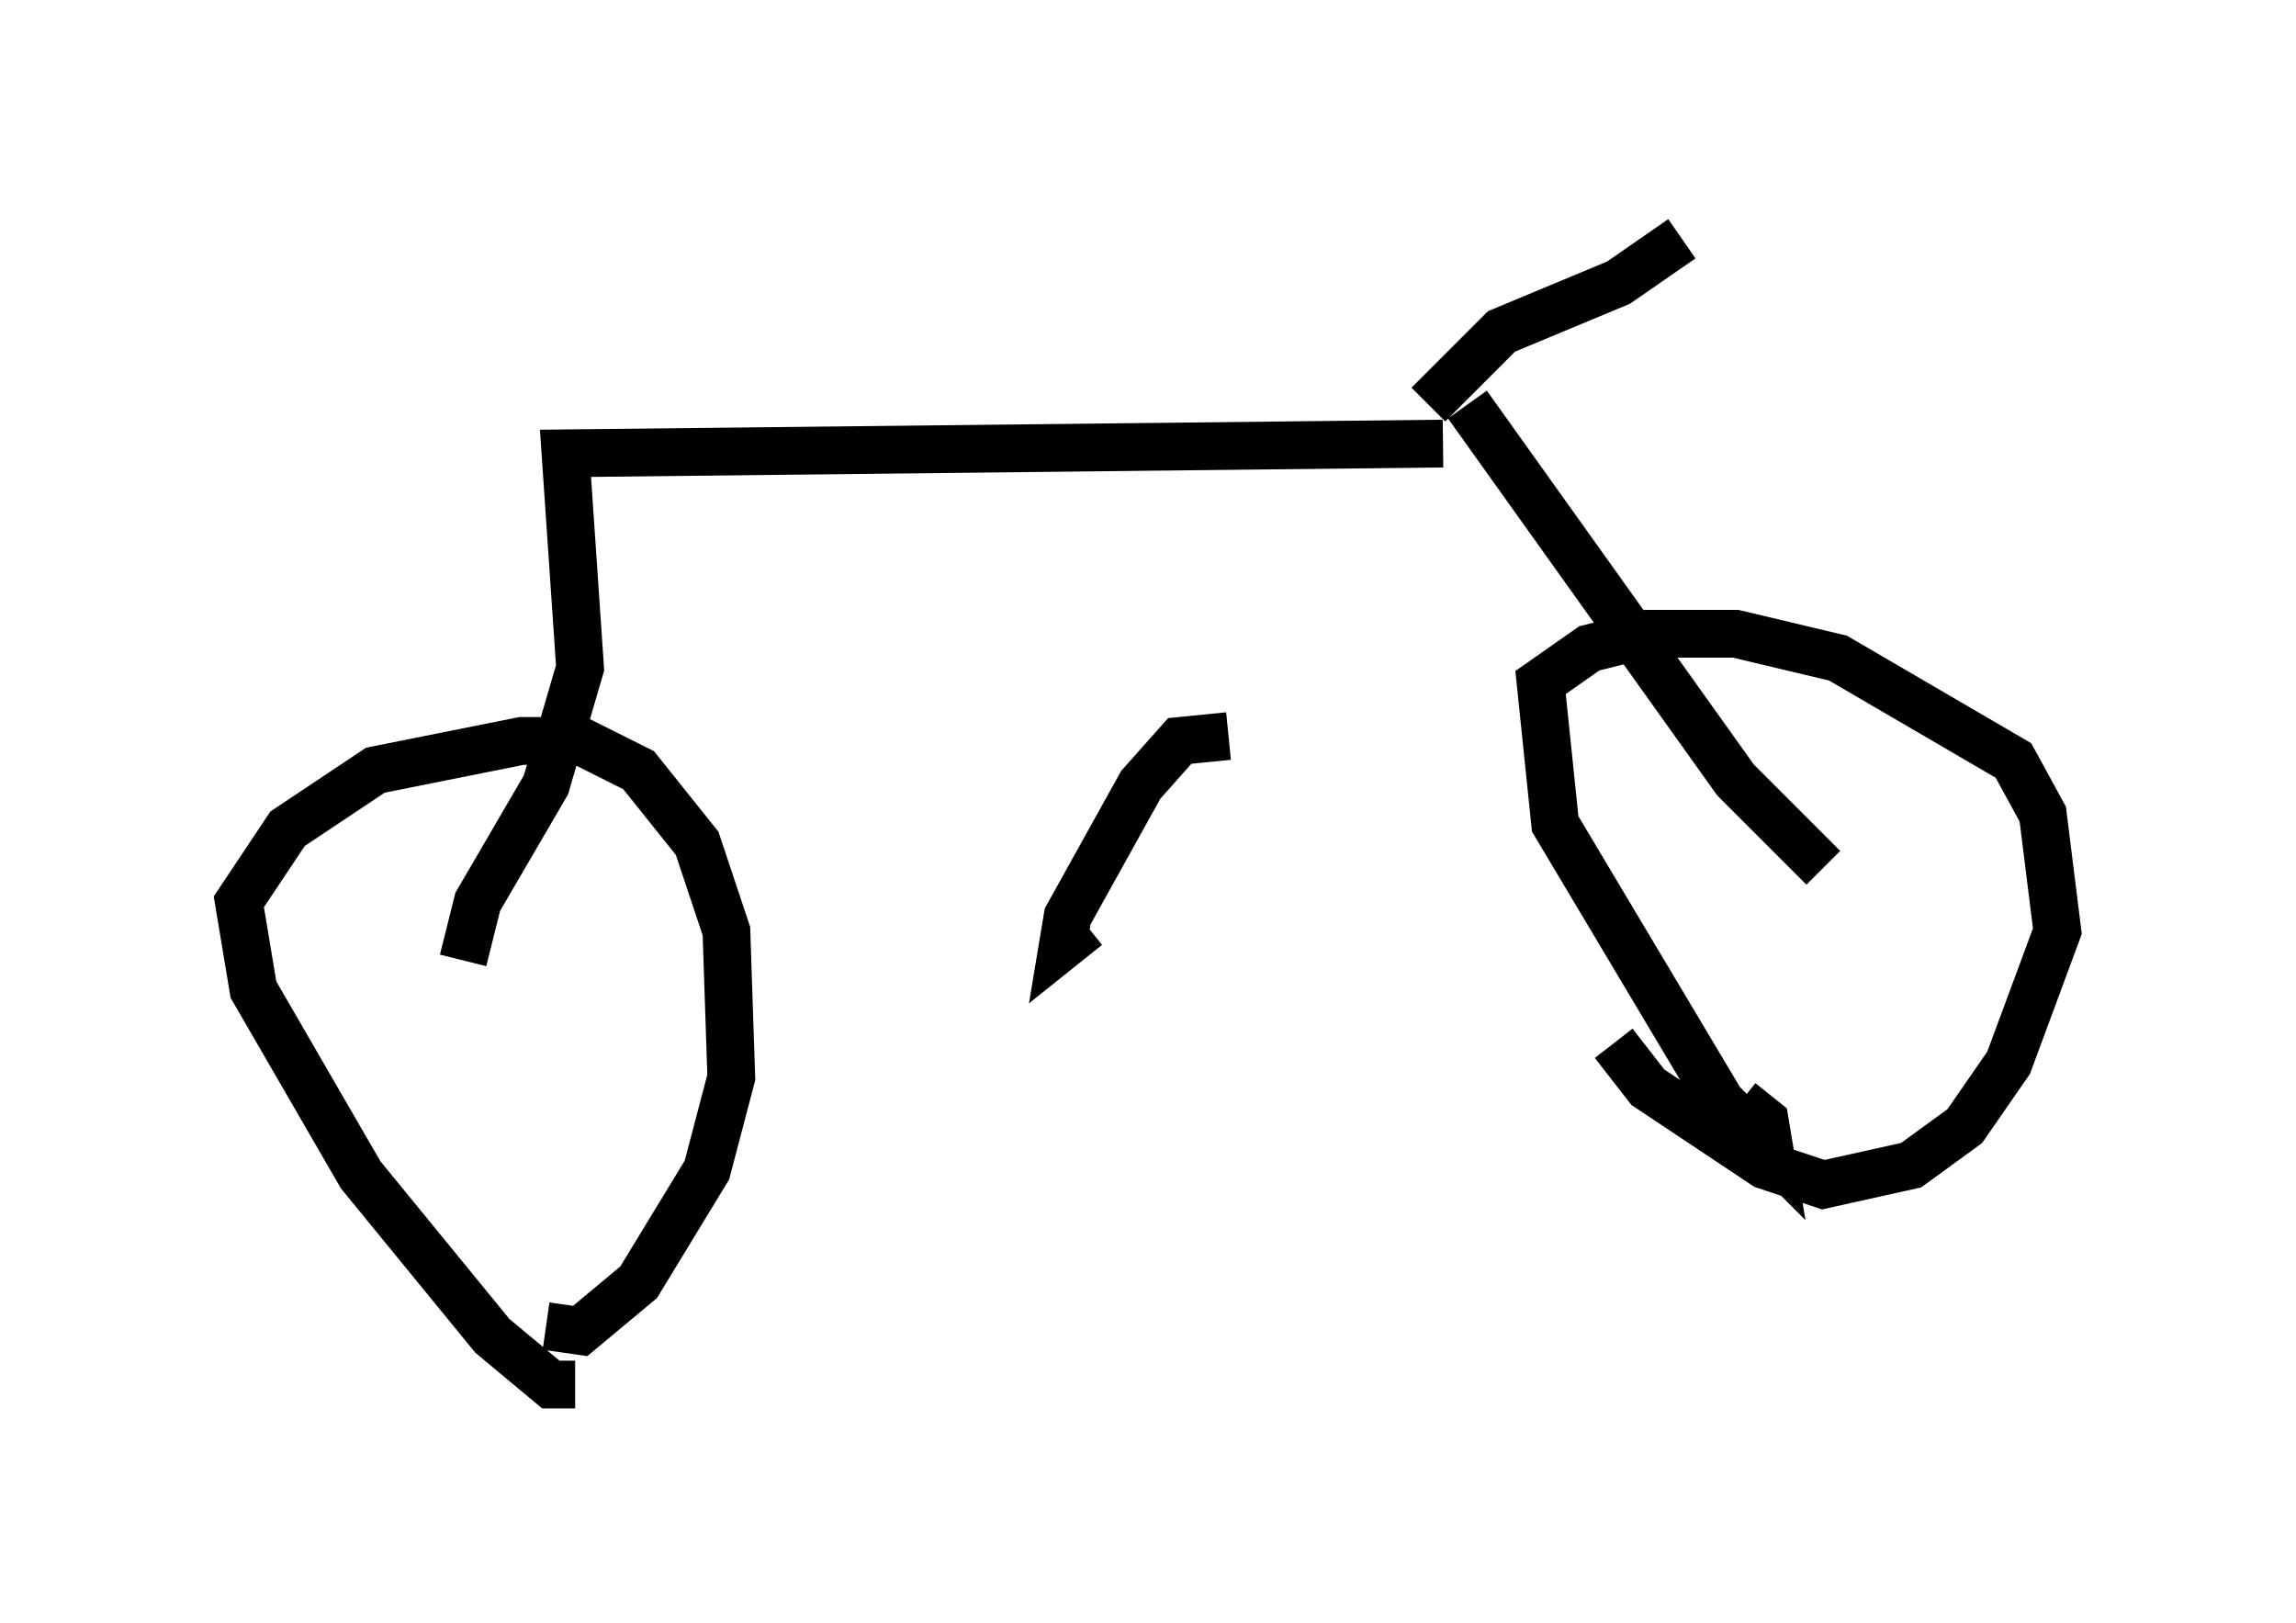<?xml version="1.0" encoding="utf-8" ?>
<svg baseProfile="full" height="33.99" version="1.1" width="48.078" xmlns="http://www.w3.org/2000/svg" xmlns:ev="http://www.w3.org/2001/xml-events" xmlns:xlink="http://www.w3.org/1999/xlink"><defs /><rect fill="white" height="33.99" width="48.078" x="0" y="0" /><path d="M12.35, 28.479 m-0.306, 0.51 l-0.51, 0.0 -1.225, -1.021 l-2.756, -3.369 -2.246, -3.879 l-0.306, -1.838 1.021, -1.531 l1.838, -1.225 3.063, -0.613 l1.225, 0.0 1.225, 0.613 l1.225, 1.531 0.613, 1.838 l0.102, 3.063 -0.51, 1.94 l-1.429, 2.348 -1.225, 1.021 l-0.715, -0.102 m25.011, -4.696 l0.51, 0.408 0.102, 0.613 l-1.021, -1.021 -3.471, -5.819 l-0.306, -2.96 1.021, -0.715 l1.225, -0.306 1.838, 0.0 l2.144, 0.51 3.675, 2.144 l0.613, 1.123 0.306, 2.45 l-1.021, 2.756 -0.919, 1.327 l-1.123, 0.817 -1.838, 0.408 l-1.225, -0.408 -2.45, -1.633 l-0.715, -0.919 m4.39, -3.675 l-1.838, -1.838 -5.615, -7.861 m-0.817, 0.0 l1.531, -1.531 2.45, -1.021 l1.327, -0.919 m-5.002, 4.288 l-18.375, 0.204 0.306, 4.492 l-0.715, 2.45 -1.429, 2.45 l-0.306, 1.225 m13.067, -0.715 l-0.51, 0.408 0.102, -0.613 l1.531, -2.756 0.817, -0.919 l1.021, -0.102 " fill="none" stroke="black" stroke-width="1" /></svg>